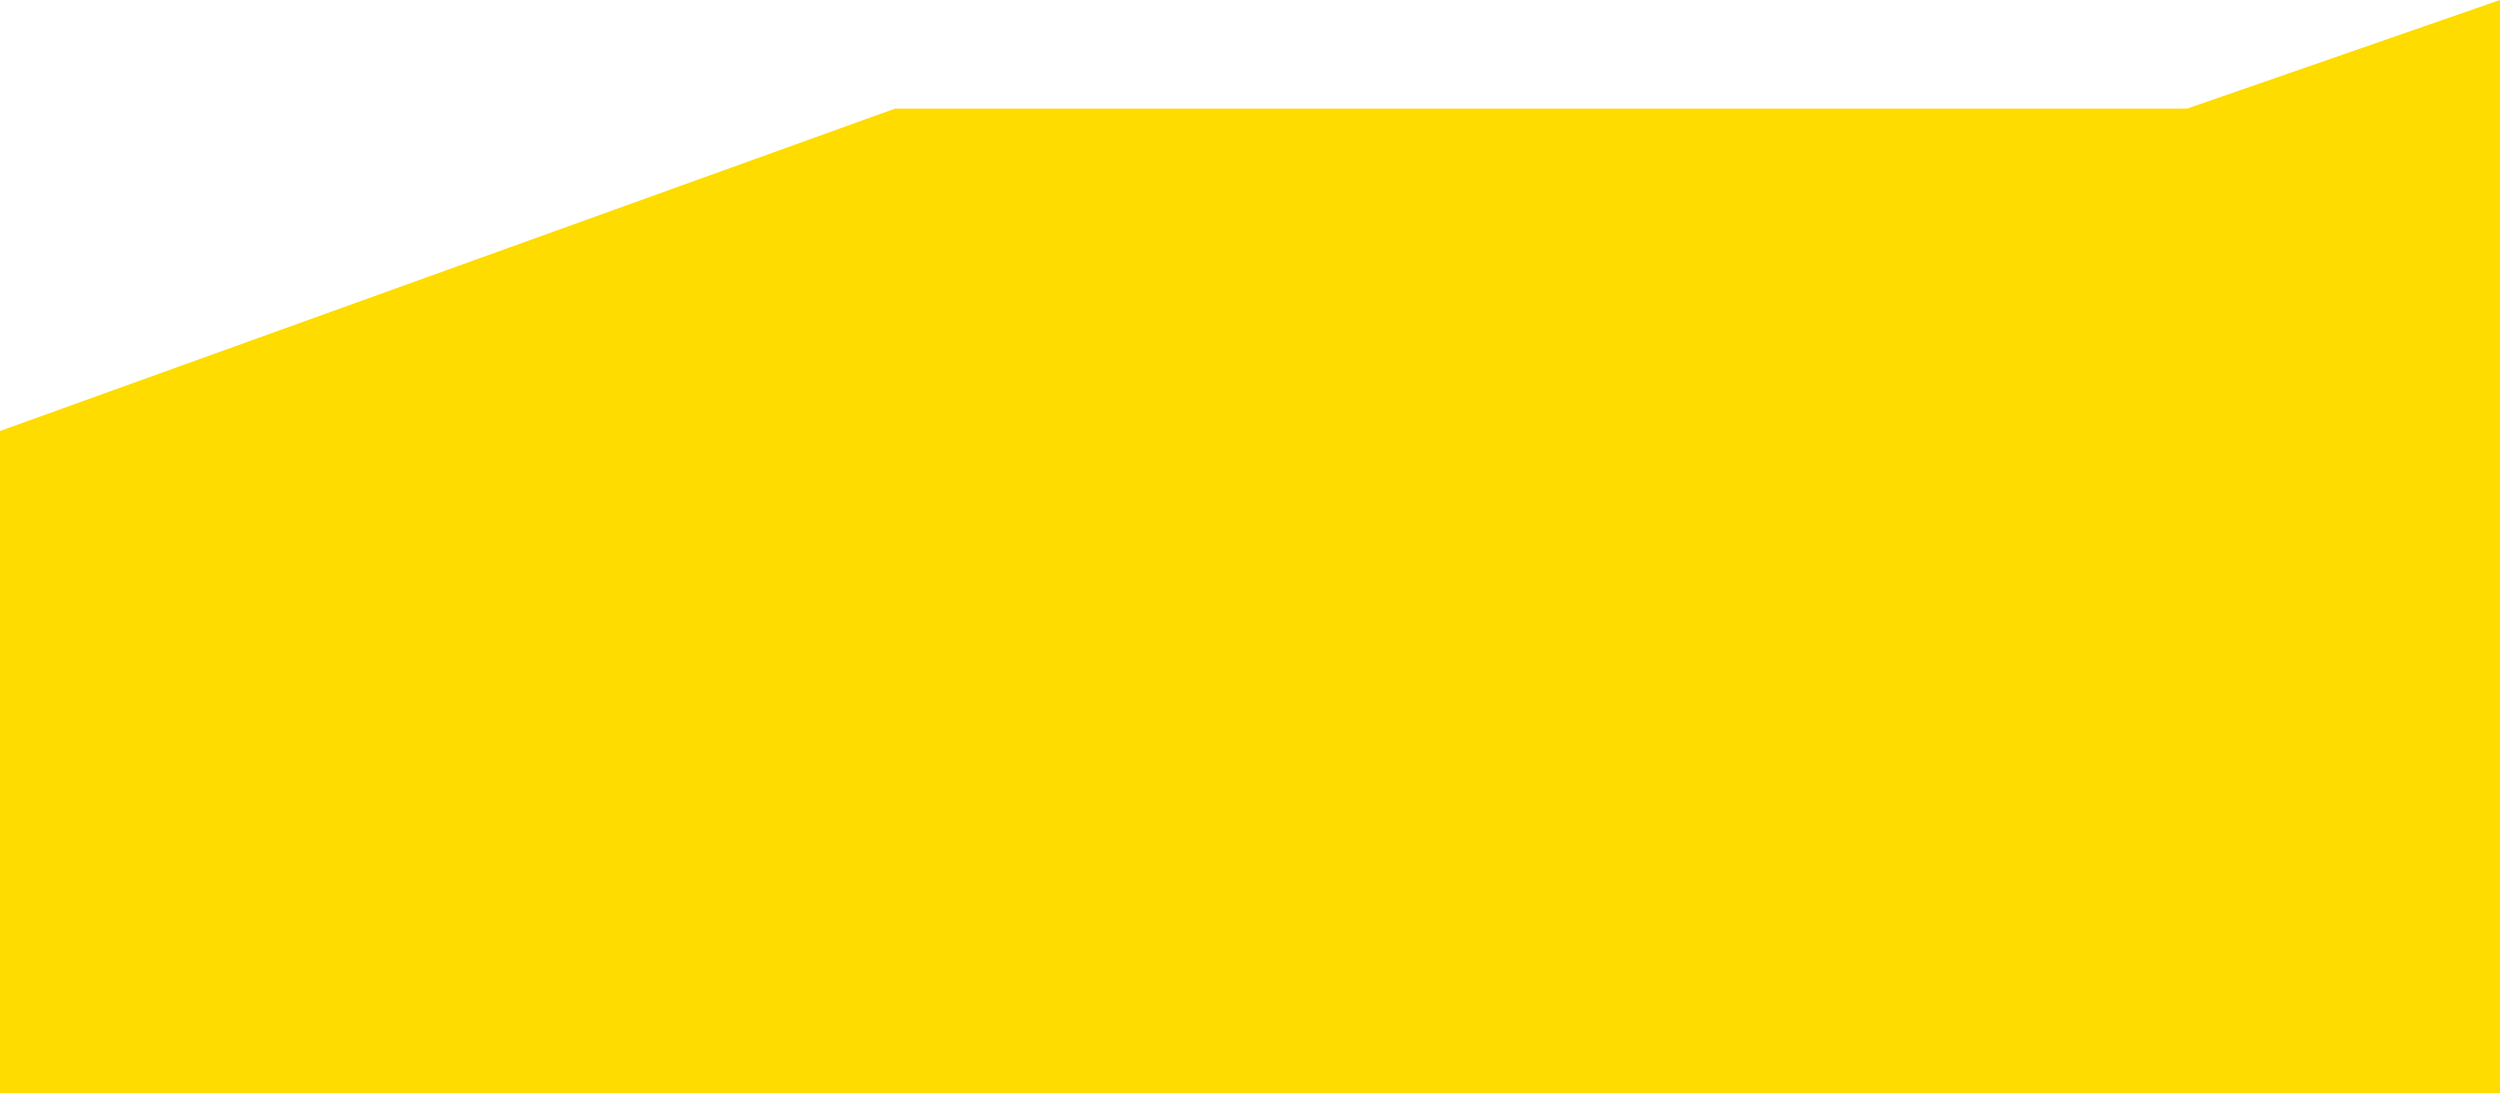 <?xml version="1.0" encoding="utf-8"?>
<!-- Generator: Adobe Illustrator 23.1.1, SVG Export Plug-In . SVG Version: 6.00 Build 0)  -->
<svg version="1.1" id="Layer_1" xmlns="http://www.w3.org/2000/svg" xmlns:xlink="http://www.w3.org/1999/xlink" x="0px" y="0px"
	 viewBox="0 0 1924.7 841.8" style="enable-background:new 0 0 1924.7 841.8;" xml:space="preserve">
<style type="text/css">
	.st0{fill:#FFDC00;}
</style>
<path class="st0" d="M0,331.8L689.1,83.6h994.8L1924.7,0v841.8H0L0,331.8z"/>
</svg>
